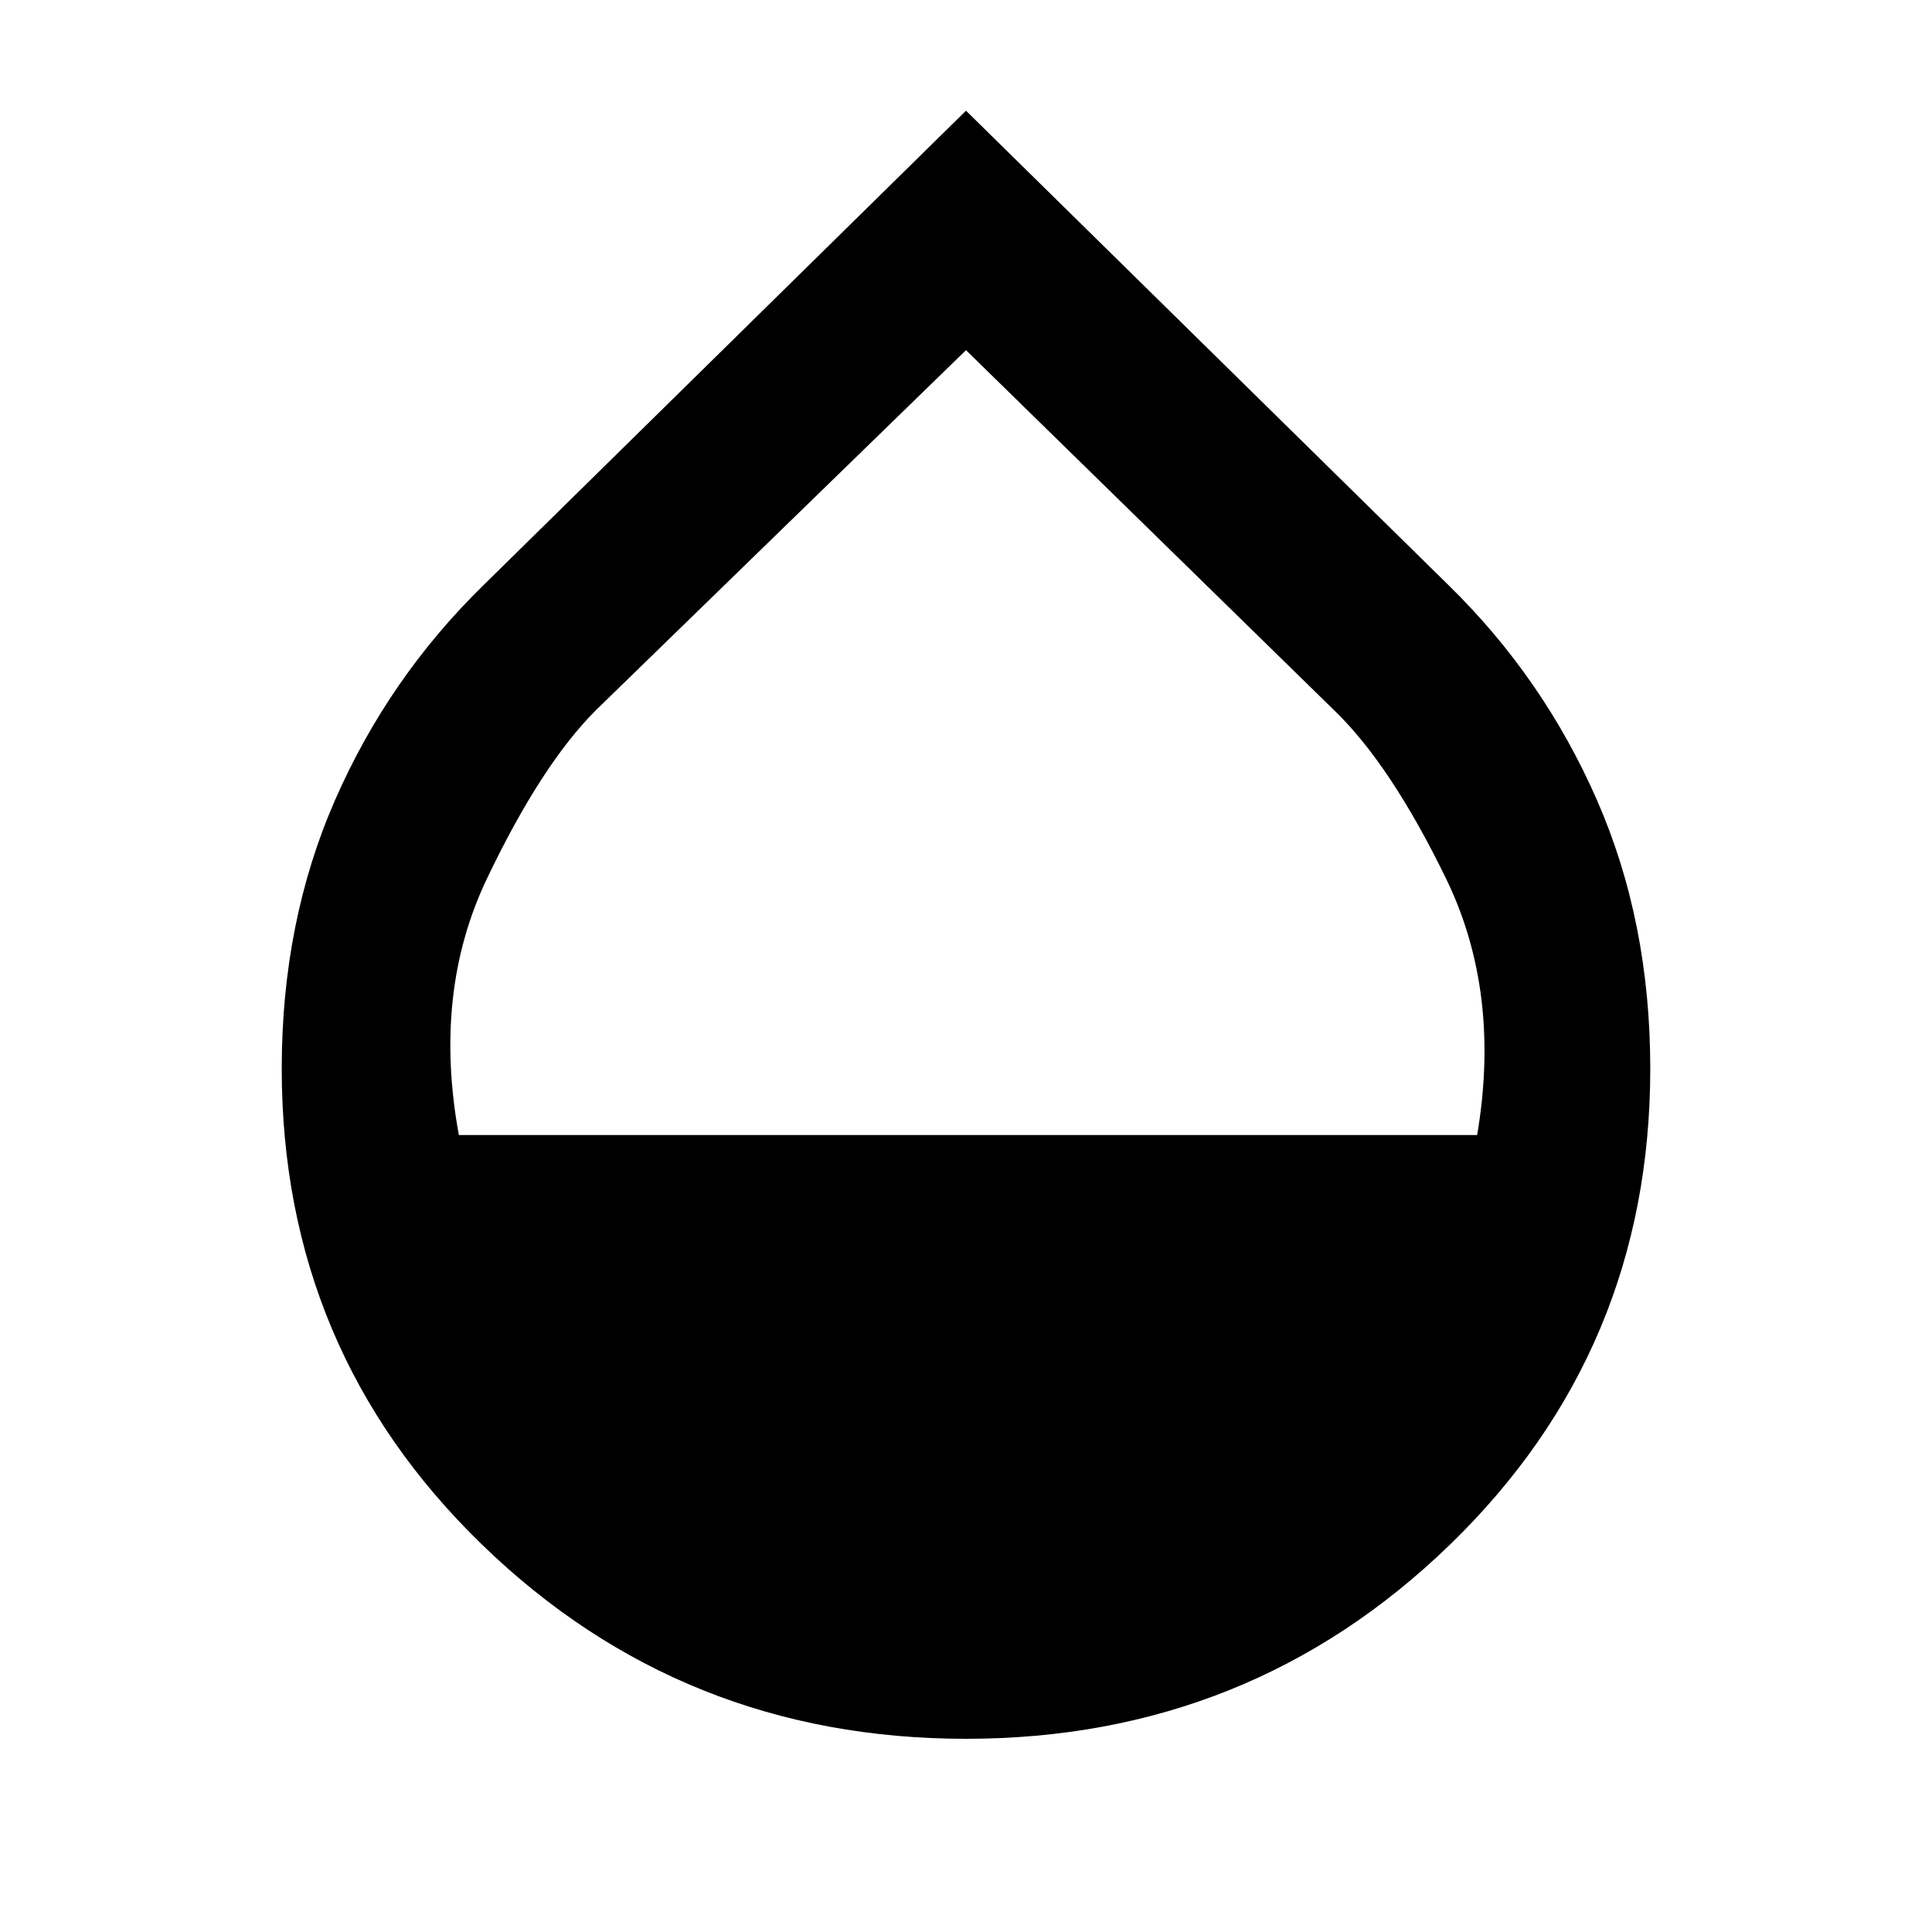 <svg xmlns="http://www.w3.org/2000/svg" height="40" width="40"><path d="M20 36Q14.125 36 9.979 31.979Q5.833 27.958 5.833 22.125Q5.833 19.083 6.938 16.562Q8.042 14.042 10 12.125L20 2.292L30 12.125Q31.958 14.042 33.062 16.562Q34.167 19.083 34.167 22.125Q34.167 27.958 30.021 31.979Q25.875 36 20 36ZM9.5 23.5H30.583Q31.083 20.542 29.938 18.188Q28.792 15.833 27.625 14.708L20 7.25L12.333 14.708Q11.208 15.833 10.083 18.188Q8.958 20.542 9.5 23.5Z"/></svg>